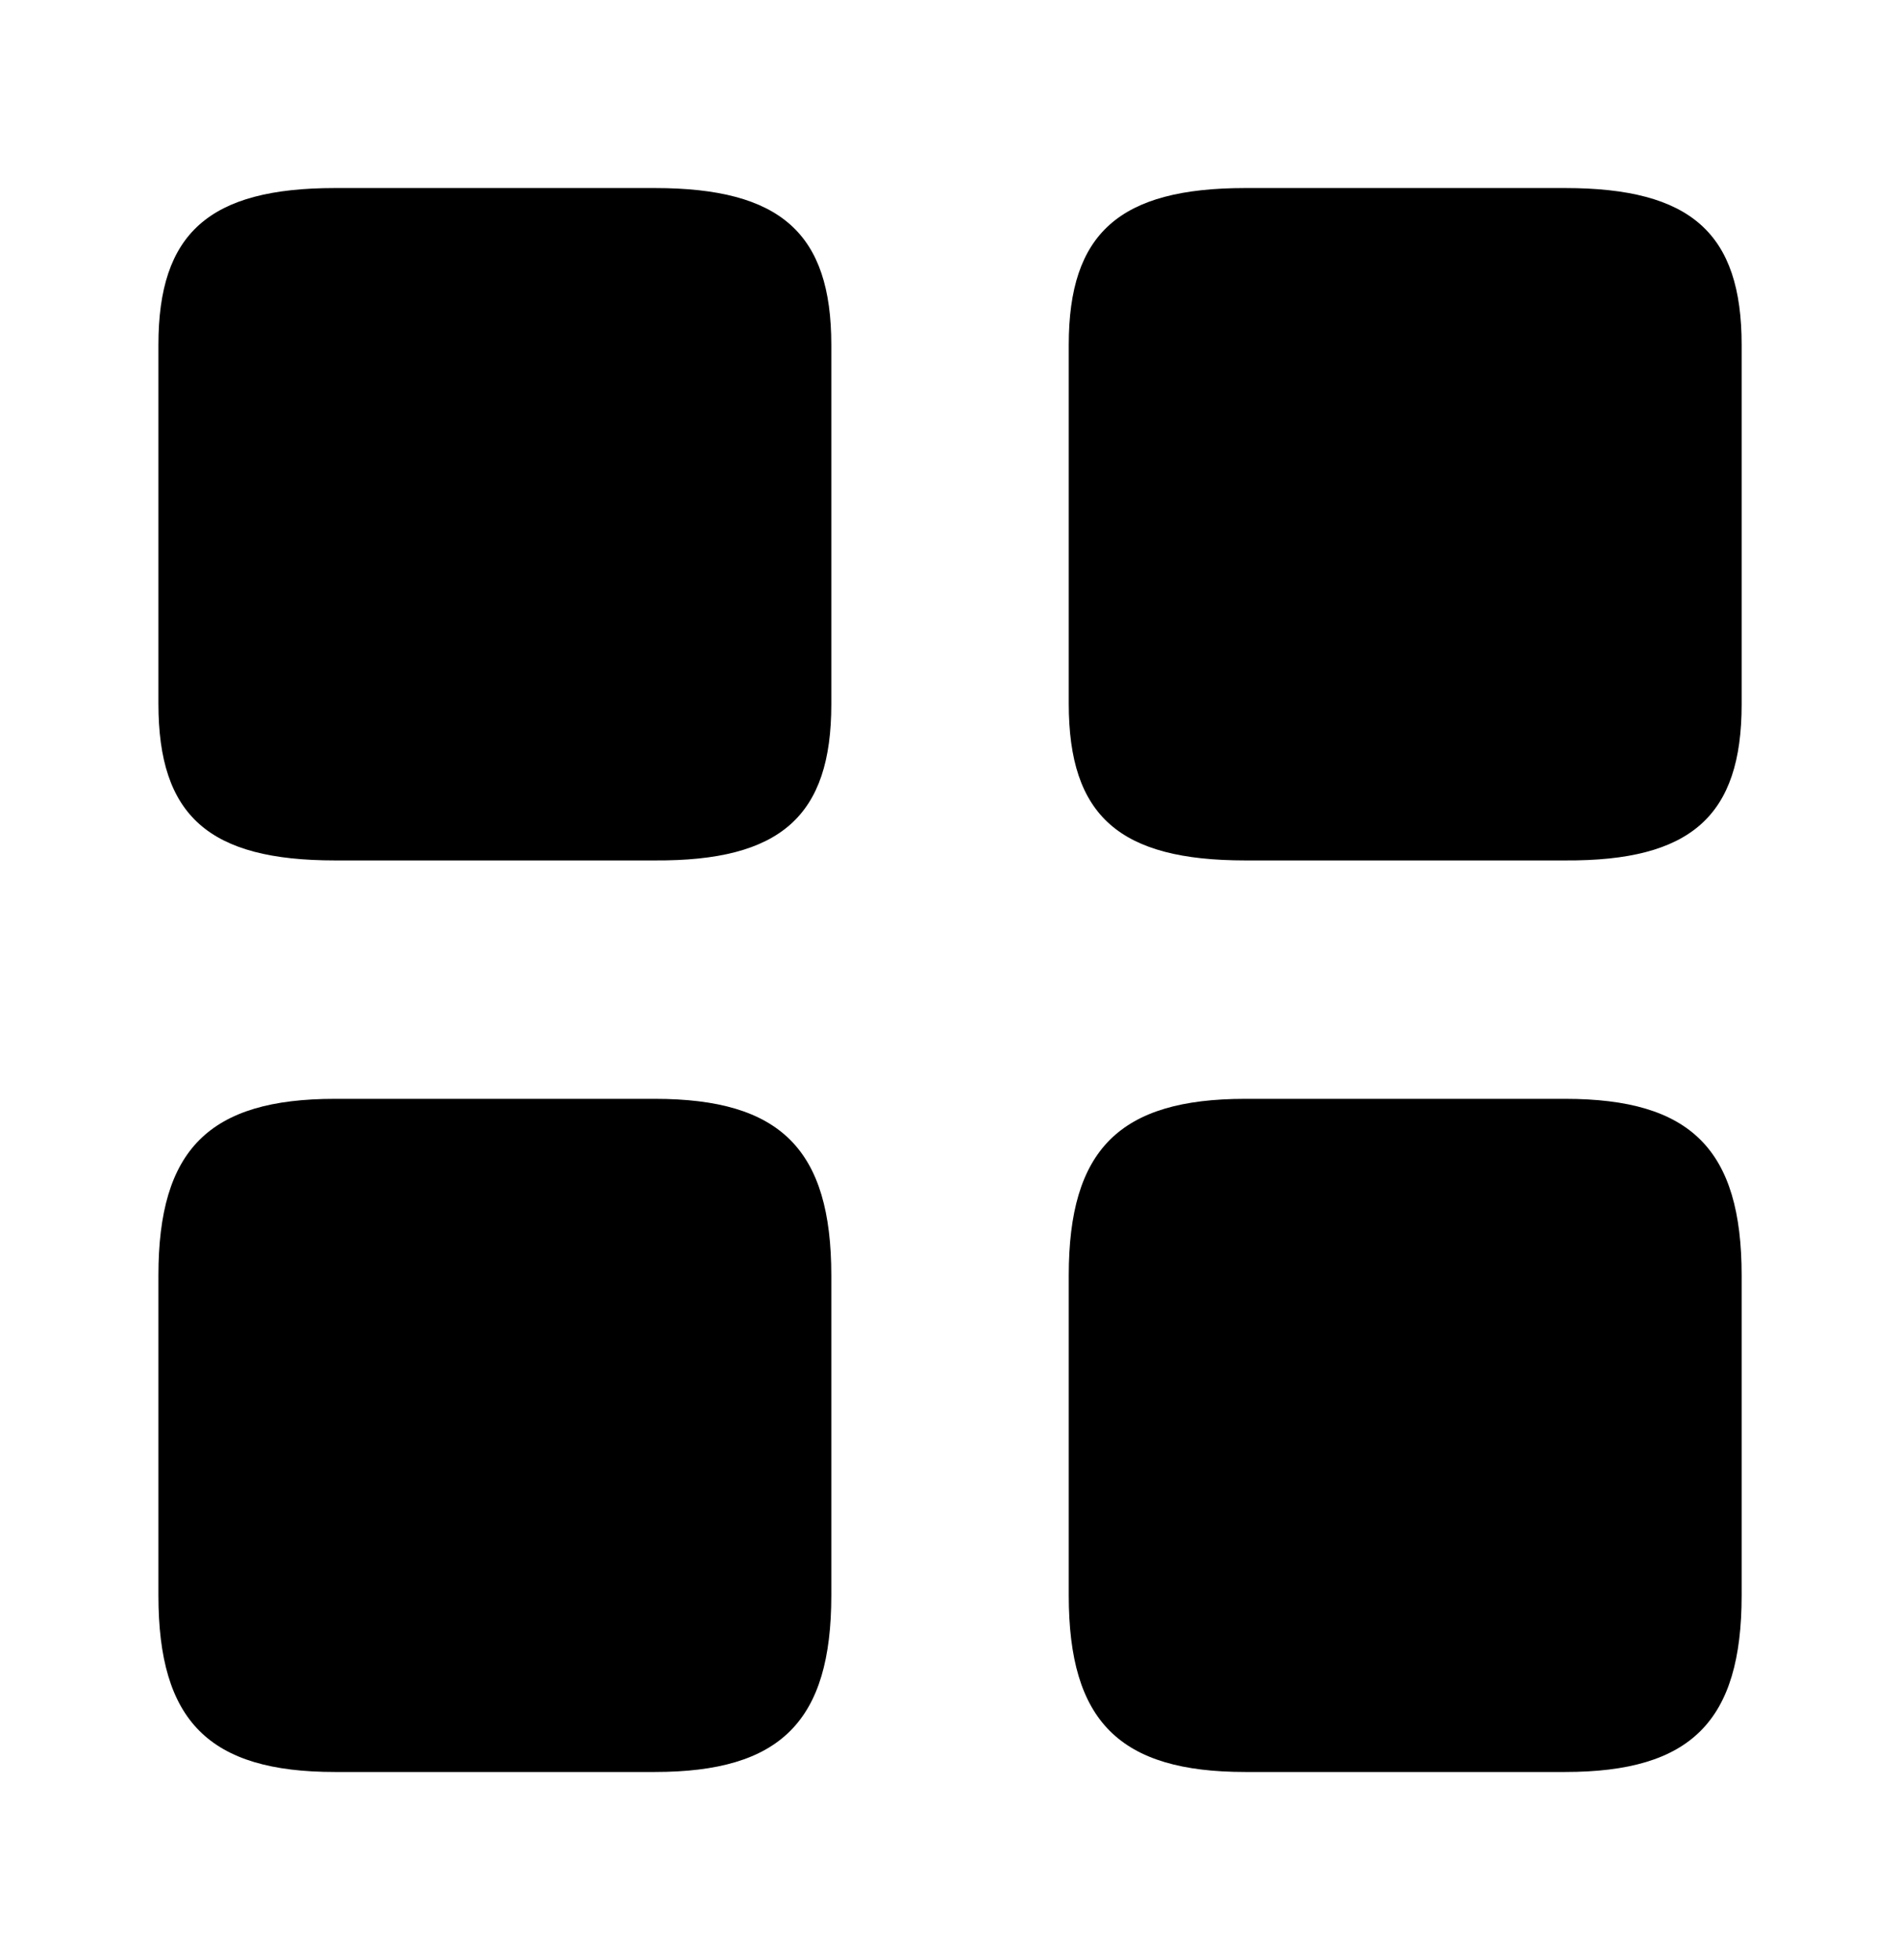 <svg viewBox="0 0 32 33" fill="none" xmlns="http://www.w3.org/2000/svg">
    <path
        d="M29.333 11.859V5.806C29.333 3.926 28.48 3.166 26.36 3.166H20.973C18.853 3.166 18 3.926 18 5.806V11.846C18 13.739 18.853 14.486 20.973 14.486H26.36C28.48 14.499 29.333 13.739 29.333 11.859Z"
        fill="currentColor" />
    <path
        d="M29.333 26.86V21.473C29.333 19.353 28.48 18.5 26.36 18.5H20.973C18.853 18.5 18 19.353 18 21.473V26.86C18 28.98 18.853 29.833 20.973 29.833H26.36C28.48 29.833 29.333 28.98 29.333 26.86Z"
        fill="currentColor" />
    <path
        d="M14.001 11.859V5.806C14.001 3.926 13.148 3.166 11.028 3.166H5.641C3.521 3.166 2.668 3.926 2.668 5.806V11.846C2.668 13.739 3.521 14.486 5.641 14.486H11.028C13.148 14.499 14.001 13.739 14.001 11.859Z"
        fill="currentColor" />
    <path
        d="M14.001 26.86V21.473C14.001 19.353 13.148 18.5 11.028 18.5H5.641C3.521 18.5 2.668 19.353 2.668 21.473V26.86C2.668 28.98 3.521 29.833 5.641 29.833H11.028C13.148 29.833 14.001 28.98 14.001 26.86Z"
        fill="currentColor" />
</svg>